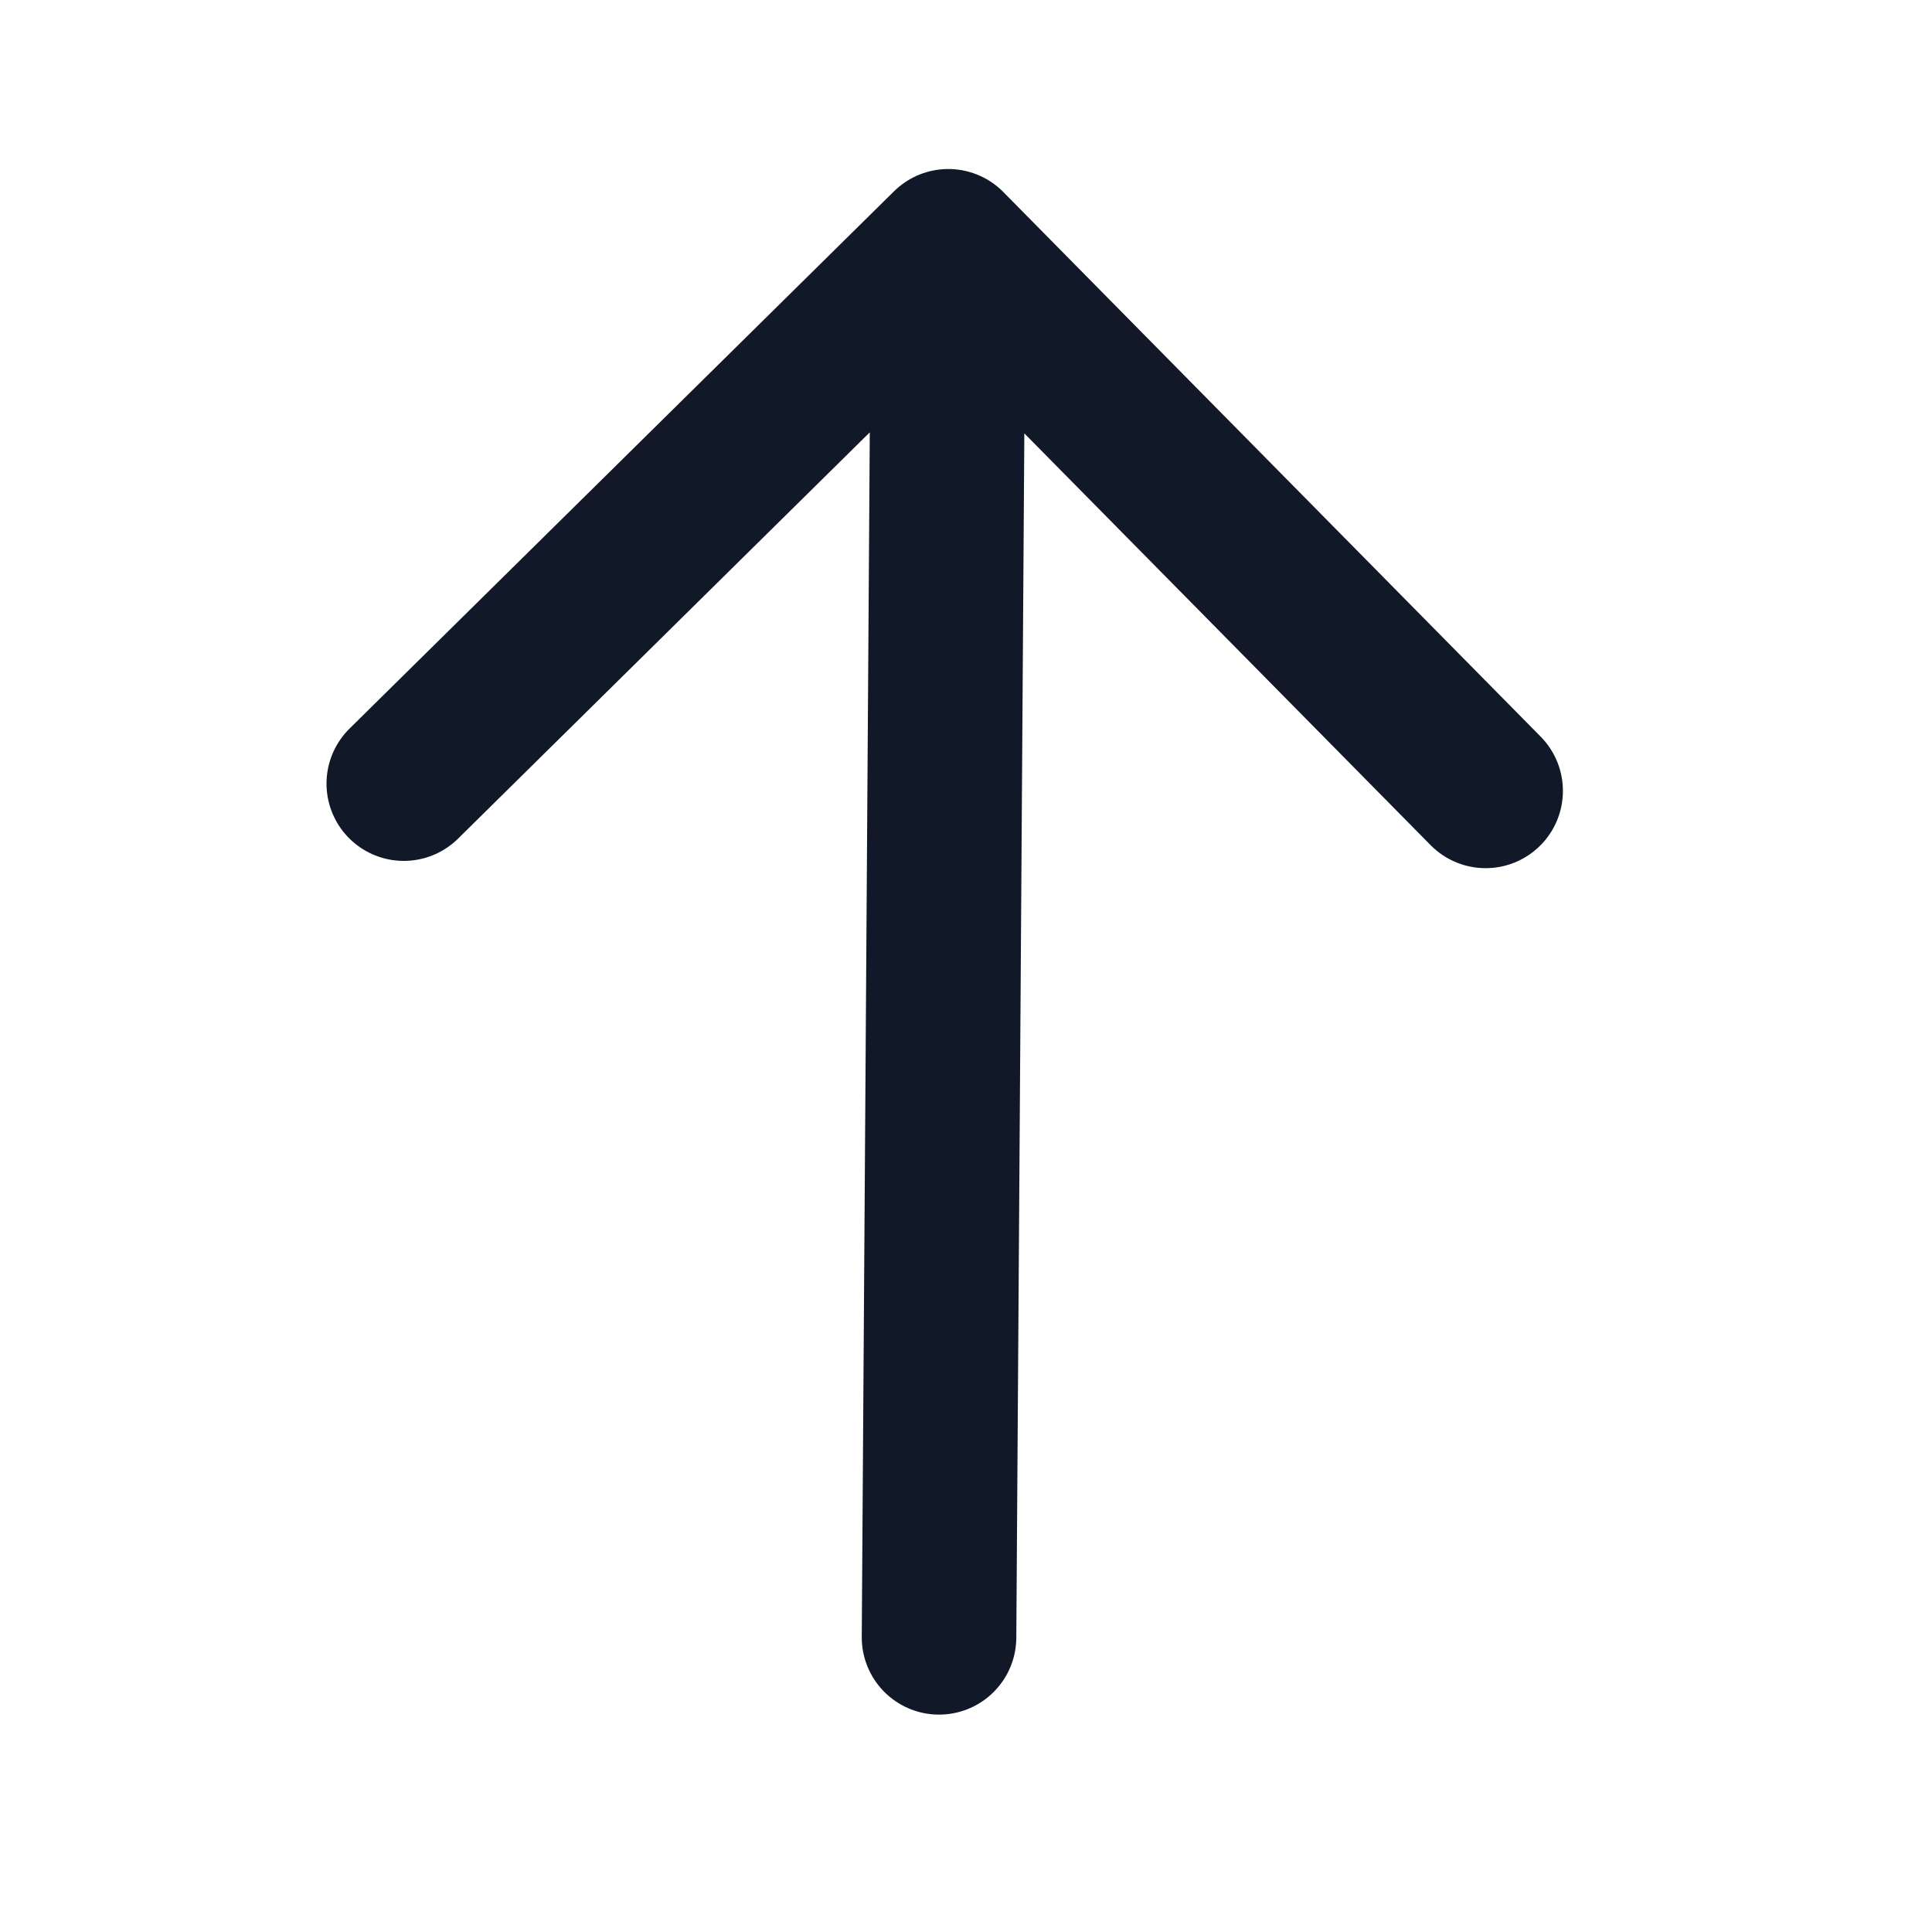 <svg width="25" height="25" viewBox="0 0 25 25" fill="none" xmlns="http://www.w3.org/2000/svg">
<path d="M5.225 10.14L12.271 3.187M12.271 3.187L19.224 10.234M12.271 3.187L12.151 21.187" stroke="#111827" stroke-width="2" stroke-linecap="round" stroke-linejoin="round"/>
</svg>
